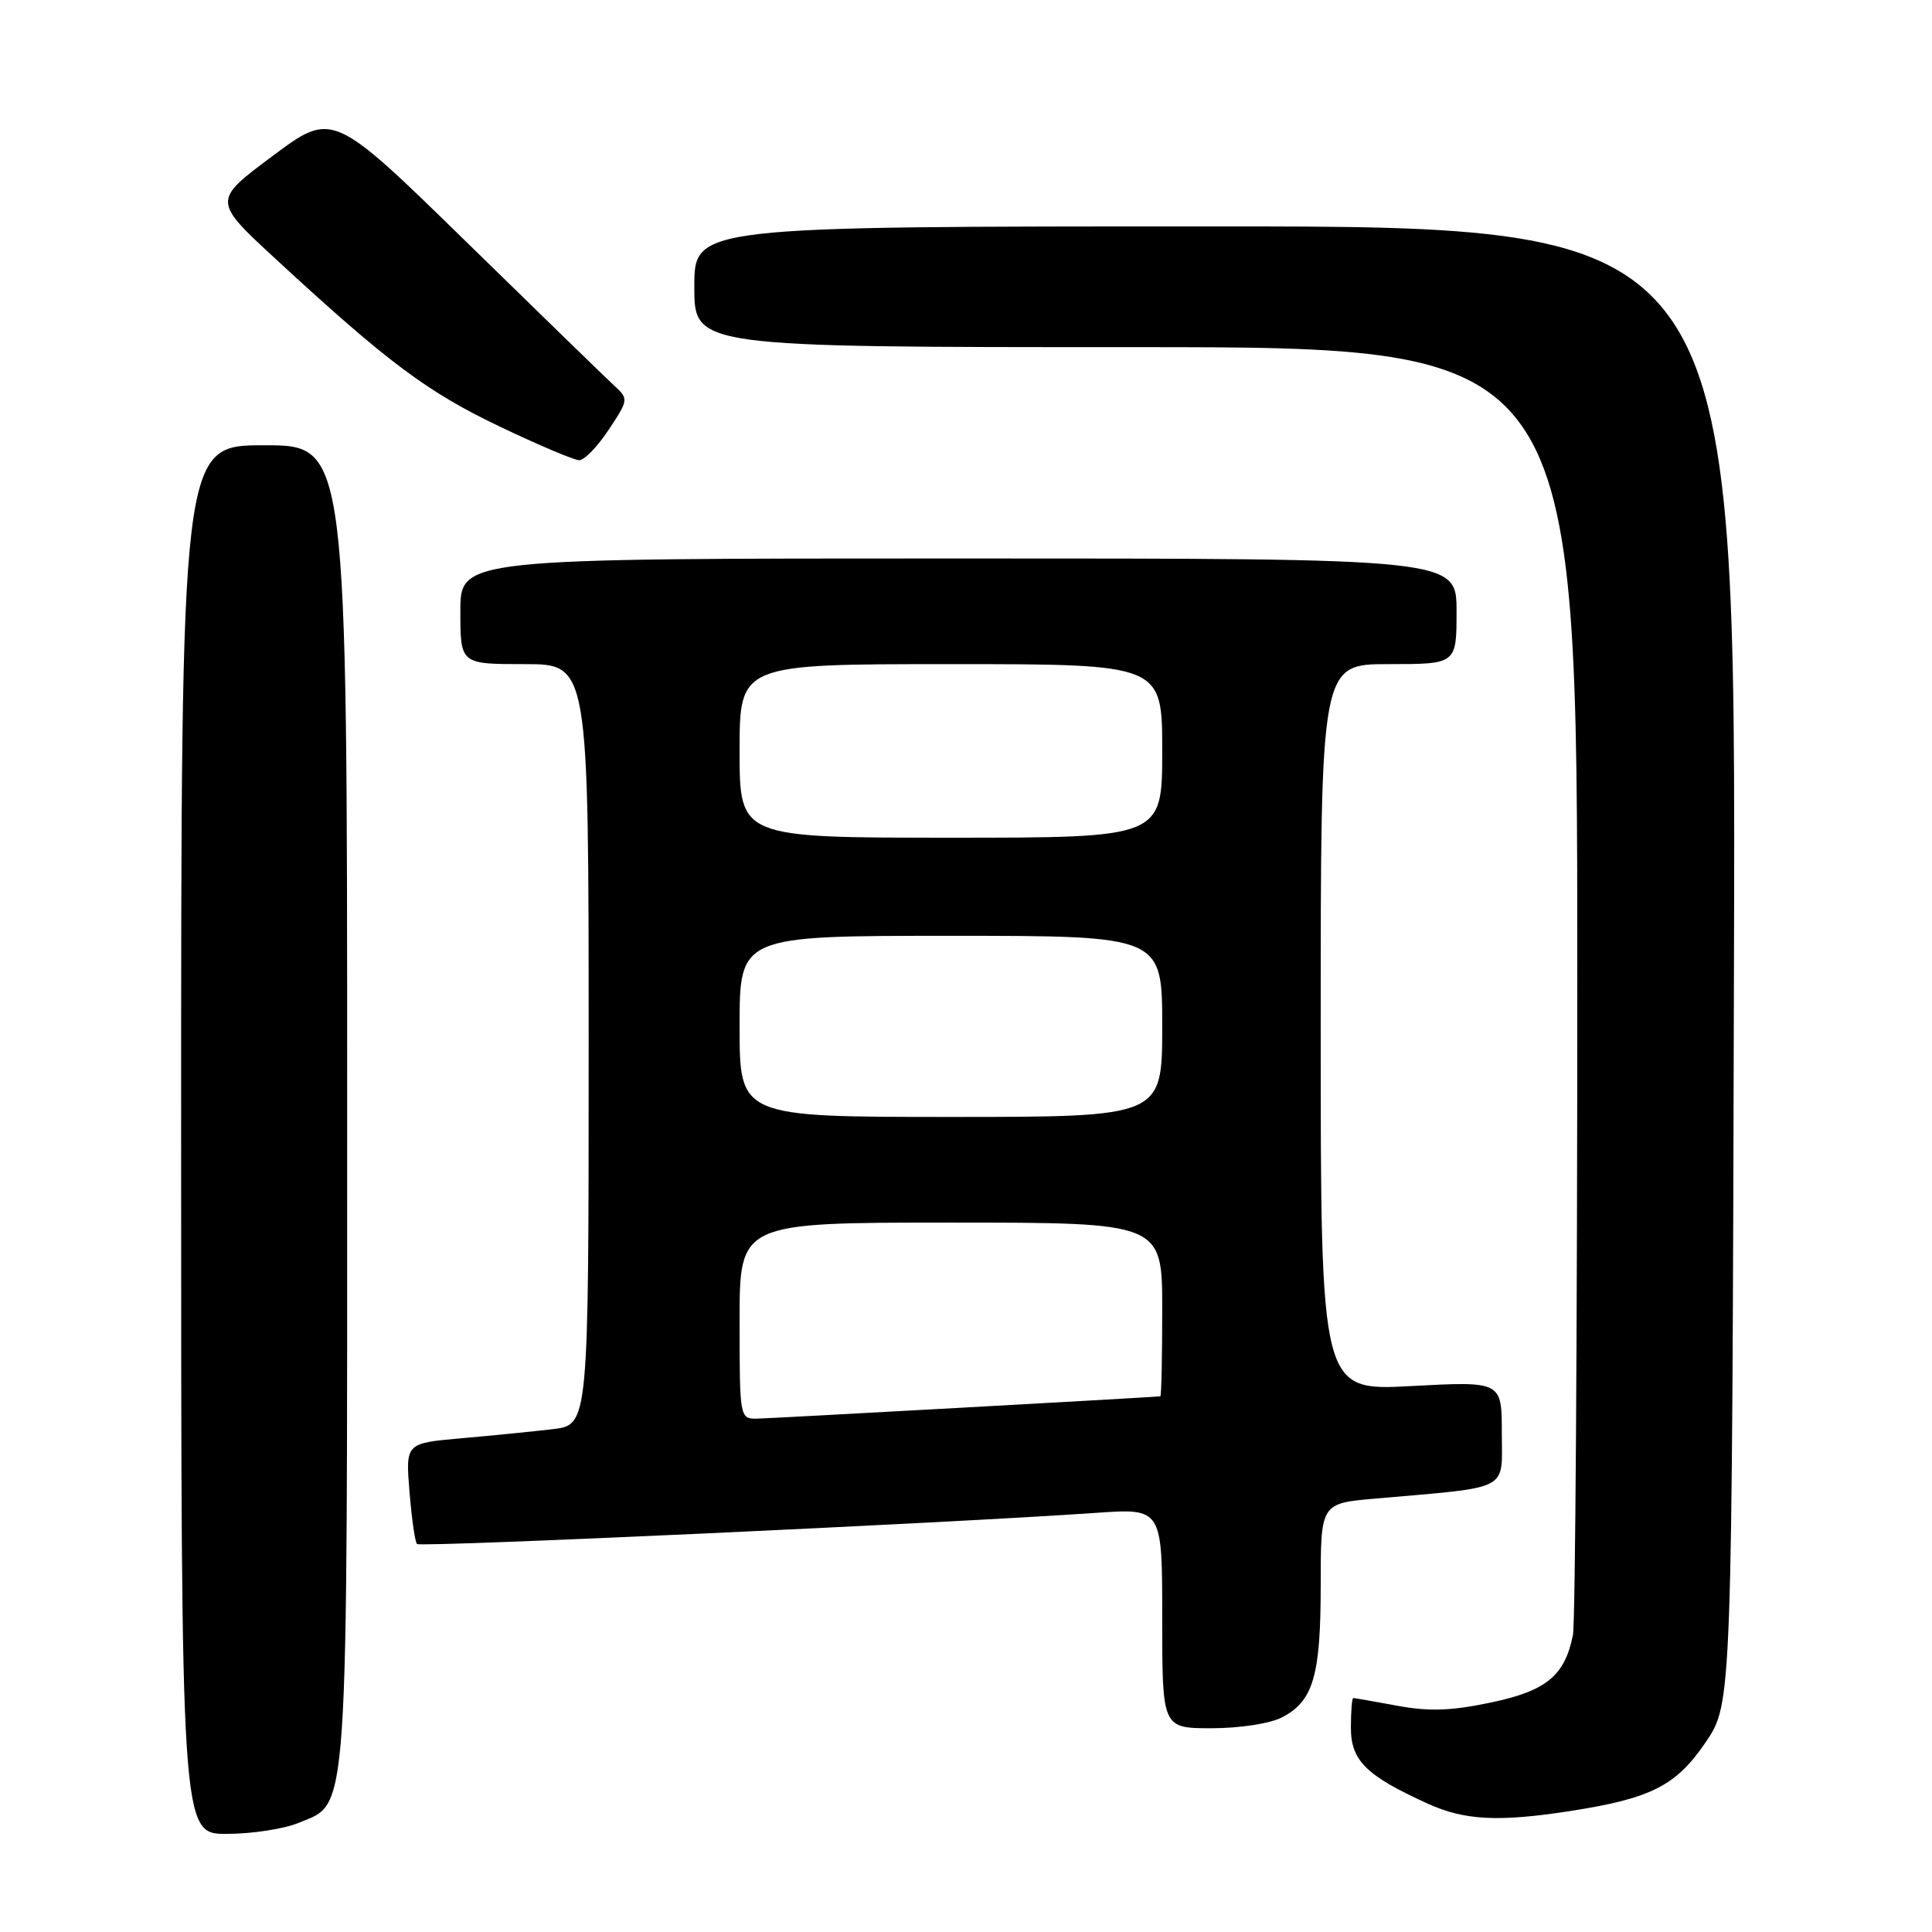 <?xml version="1.0" encoding="UTF-8" standalone="no"?>
<!DOCTYPE svg PUBLIC "-//W3C//DTD SVG 1.1//EN" "http://www.w3.org/Graphics/SVG/1.1/DTD/svg11.dtd" >
<svg xmlns="http://www.w3.org/2000/svg" xmlns:xlink="http://www.w3.org/1999/xlink" version="1.1" viewBox="0 0 256 256">
 <g >
 <path fill="currentColor"
d=" M 39.57 241.54 C 46.27 238.74 46.00 242.71 46.00 146.03 C 46.00 59.00 46.00 59.00 35.00 59.00 C 24.00 59.00 24.00 59.00 24.00 151.00 C 24.00 243.00 24.00 243.00 30.03 243.00 C 33.35 243.00 37.64 242.34 39.57 241.54 Z  M 208.00 239.98 C 218.77 238.31 222.08 236.64 226.00 230.87 C 229.50 225.73 229.50 225.73 229.76 127.86 C 230.03 30.00 230.03 30.00 161.01 30.00 C 92.00 30.00 92.00 30.00 92.00 38.00 C 92.00 46.00 92.00 46.00 150.50 46.00 C 209.00 46.00 209.00 46.00 209.00 129.88 C 209.00 176.01 208.74 215.06 208.42 216.66 C 207.34 222.05 204.89 224.06 197.51 225.60 C 192.30 226.70 189.35 226.80 185.15 226.02 C 182.11 225.46 179.49 225.00 179.32 225.00 C 179.14 225.00 179.00 226.77 179.00 228.93 C 179.00 233.29 181.02 235.29 189.18 238.99 C 194.05 241.21 198.56 241.44 208.00 239.98 Z  M 169.85 227.57 C 174.02 225.42 175.00 222.08 175.00 210.05 C 175.00 199.20 175.00 199.20 182.25 198.57 C 200.35 196.98 199.00 197.68 199.00 189.91 C 199.00 183.02 199.00 183.02 187.00 183.66 C 175.00 184.31 175.00 184.31 175.00 136.15 C 175.00 88.00 175.00 88.00 184.00 88.00 C 193.00 88.00 193.00 88.00 193.00 81.00 C 193.00 74.00 193.00 74.00 127.00 74.00 C 61.00 74.00 61.00 74.00 61.00 81.00 C 61.00 88.00 61.00 88.00 69.50 88.00 C 78.00 88.00 78.00 88.00 78.00 138.41 C 78.00 188.81 78.00 188.81 73.25 189.37 C 70.64 189.68 65.18 190.22 61.12 190.58 C 53.74 191.23 53.74 191.23 54.26 197.67 C 54.55 201.21 54.99 204.33 55.26 204.59 C 55.70 205.04 125.57 201.83 145.25 200.46 C 154.00 199.85 154.00 199.85 154.00 214.42 C 154.00 229.00 154.00 229.00 160.55 229.00 C 164.26 229.00 168.29 228.38 169.85 227.57 Z  M 80.65 56.95 C 83.29 52.96 83.30 52.86 81.42 51.13 C 80.36 50.15 71.53 41.57 61.79 32.05 C 44.07 14.74 44.07 14.74 36.12 20.67 C 28.16 26.60 28.16 26.60 36.63 34.41 C 51.37 48.02 56.61 51.93 66.17 56.50 C 71.30 58.95 76.06 60.97 76.74 60.98 C 77.42 60.99 79.18 59.18 80.65 56.95 Z  M 98.00 175.00 C 98.00 162.00 98.00 162.00 126.00 162.00 C 154.00 162.00 154.00 162.00 154.00 173.50 C 154.00 179.82 153.89 185.01 153.75 185.02 C 151.43 185.22 101.86 187.96 100.25 187.98 C 98.03 188.00 98.00 187.82 98.00 175.00 Z  M 98.00 136.00 C 98.00 124.00 98.00 124.00 126.00 124.00 C 154.00 124.00 154.00 124.00 154.00 136.00 C 154.00 148.00 154.00 148.00 126.00 148.00 C 98.00 148.00 98.00 148.00 98.00 136.00 Z  M 98.00 99.50 C 98.00 88.00 98.00 88.00 126.00 88.00 C 154.00 88.00 154.00 88.00 154.00 99.50 C 154.00 111.00 154.00 111.00 126.00 111.00 C 98.00 111.00 98.00 111.00 98.00 99.50 Z "/>
</g>
</svg>